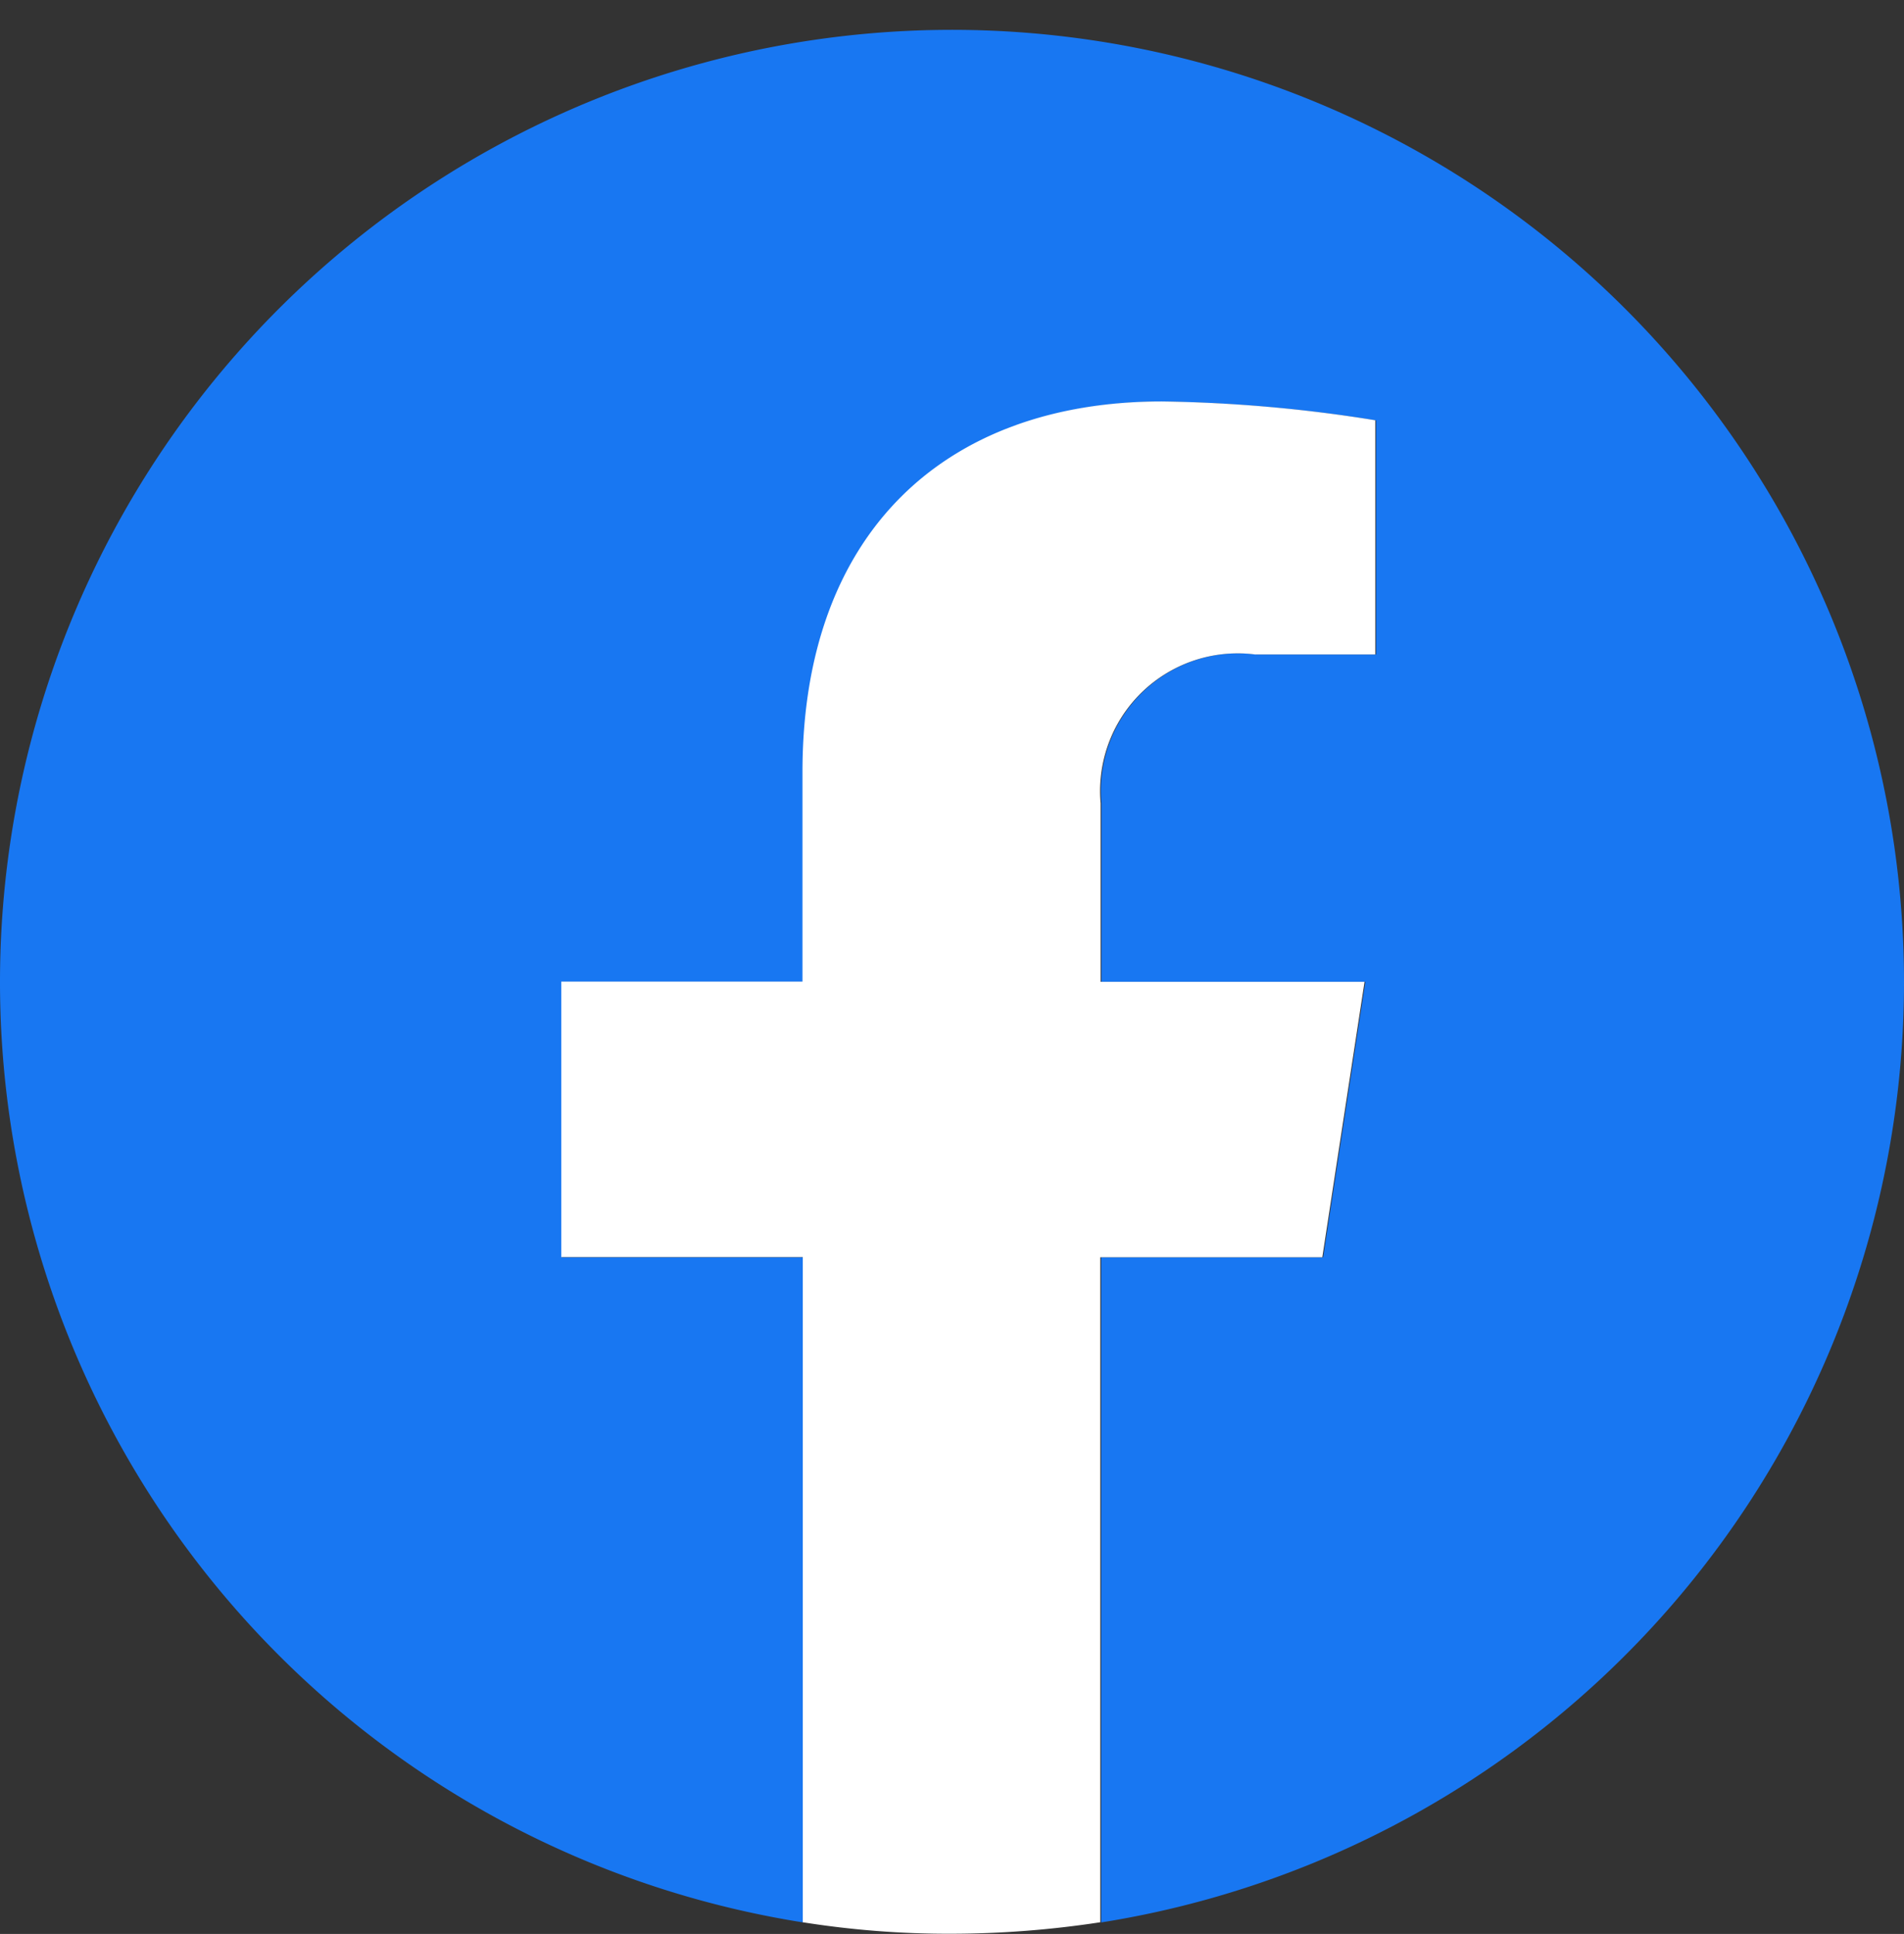 <svg xmlns="http://www.w3.org/2000/svg" width="32" height="32.498" viewBox="0 0 32 32.498">
    <rect x="0" y="0" width="32" height="32.498" fill="#333333" stroke="none"/>
    <g>
        <g>
            <path fill="#1877f2" d="M99.5 83.5A16 16 0 1 0 81 99.307V88.129h-4.058V83.5H81v-3.524c0-4.007 2.385-6.225 6.041-6.225a24.41 24.41 0 0 1 3.586.316V78h-2.016a2.31 2.31 0 0 0-2.6 2.5v3h4.436l-.71 4.629h-3.73v11.178A16 16 0 0 0 99.5 83.5z" transform="translate(4227 5374.498) translate(-4294.5 -5441.5)"/>
            <path fill="#fff" d="M187.891 153.178l.71-4.629h-4.436v-3a2.314 2.314 0 0 1 2.6-2.5h2.016v-3.936a24.41 24.41 0 0 0-3.586-.316c-3.656 0-6.041 2.218-6.041 6.225v3.524H175.1v4.629h4.059v11.178a15.667 15.667 0 0 0 2.5.193 16.76 16.76 0 0 0 2.5-.193v-11.175z" transform="translate(4227 5374.498) translate(-4294.5 -5441.5) translate(-98.167 -65.049)"/>
        </g>
    </g>
</svg>
